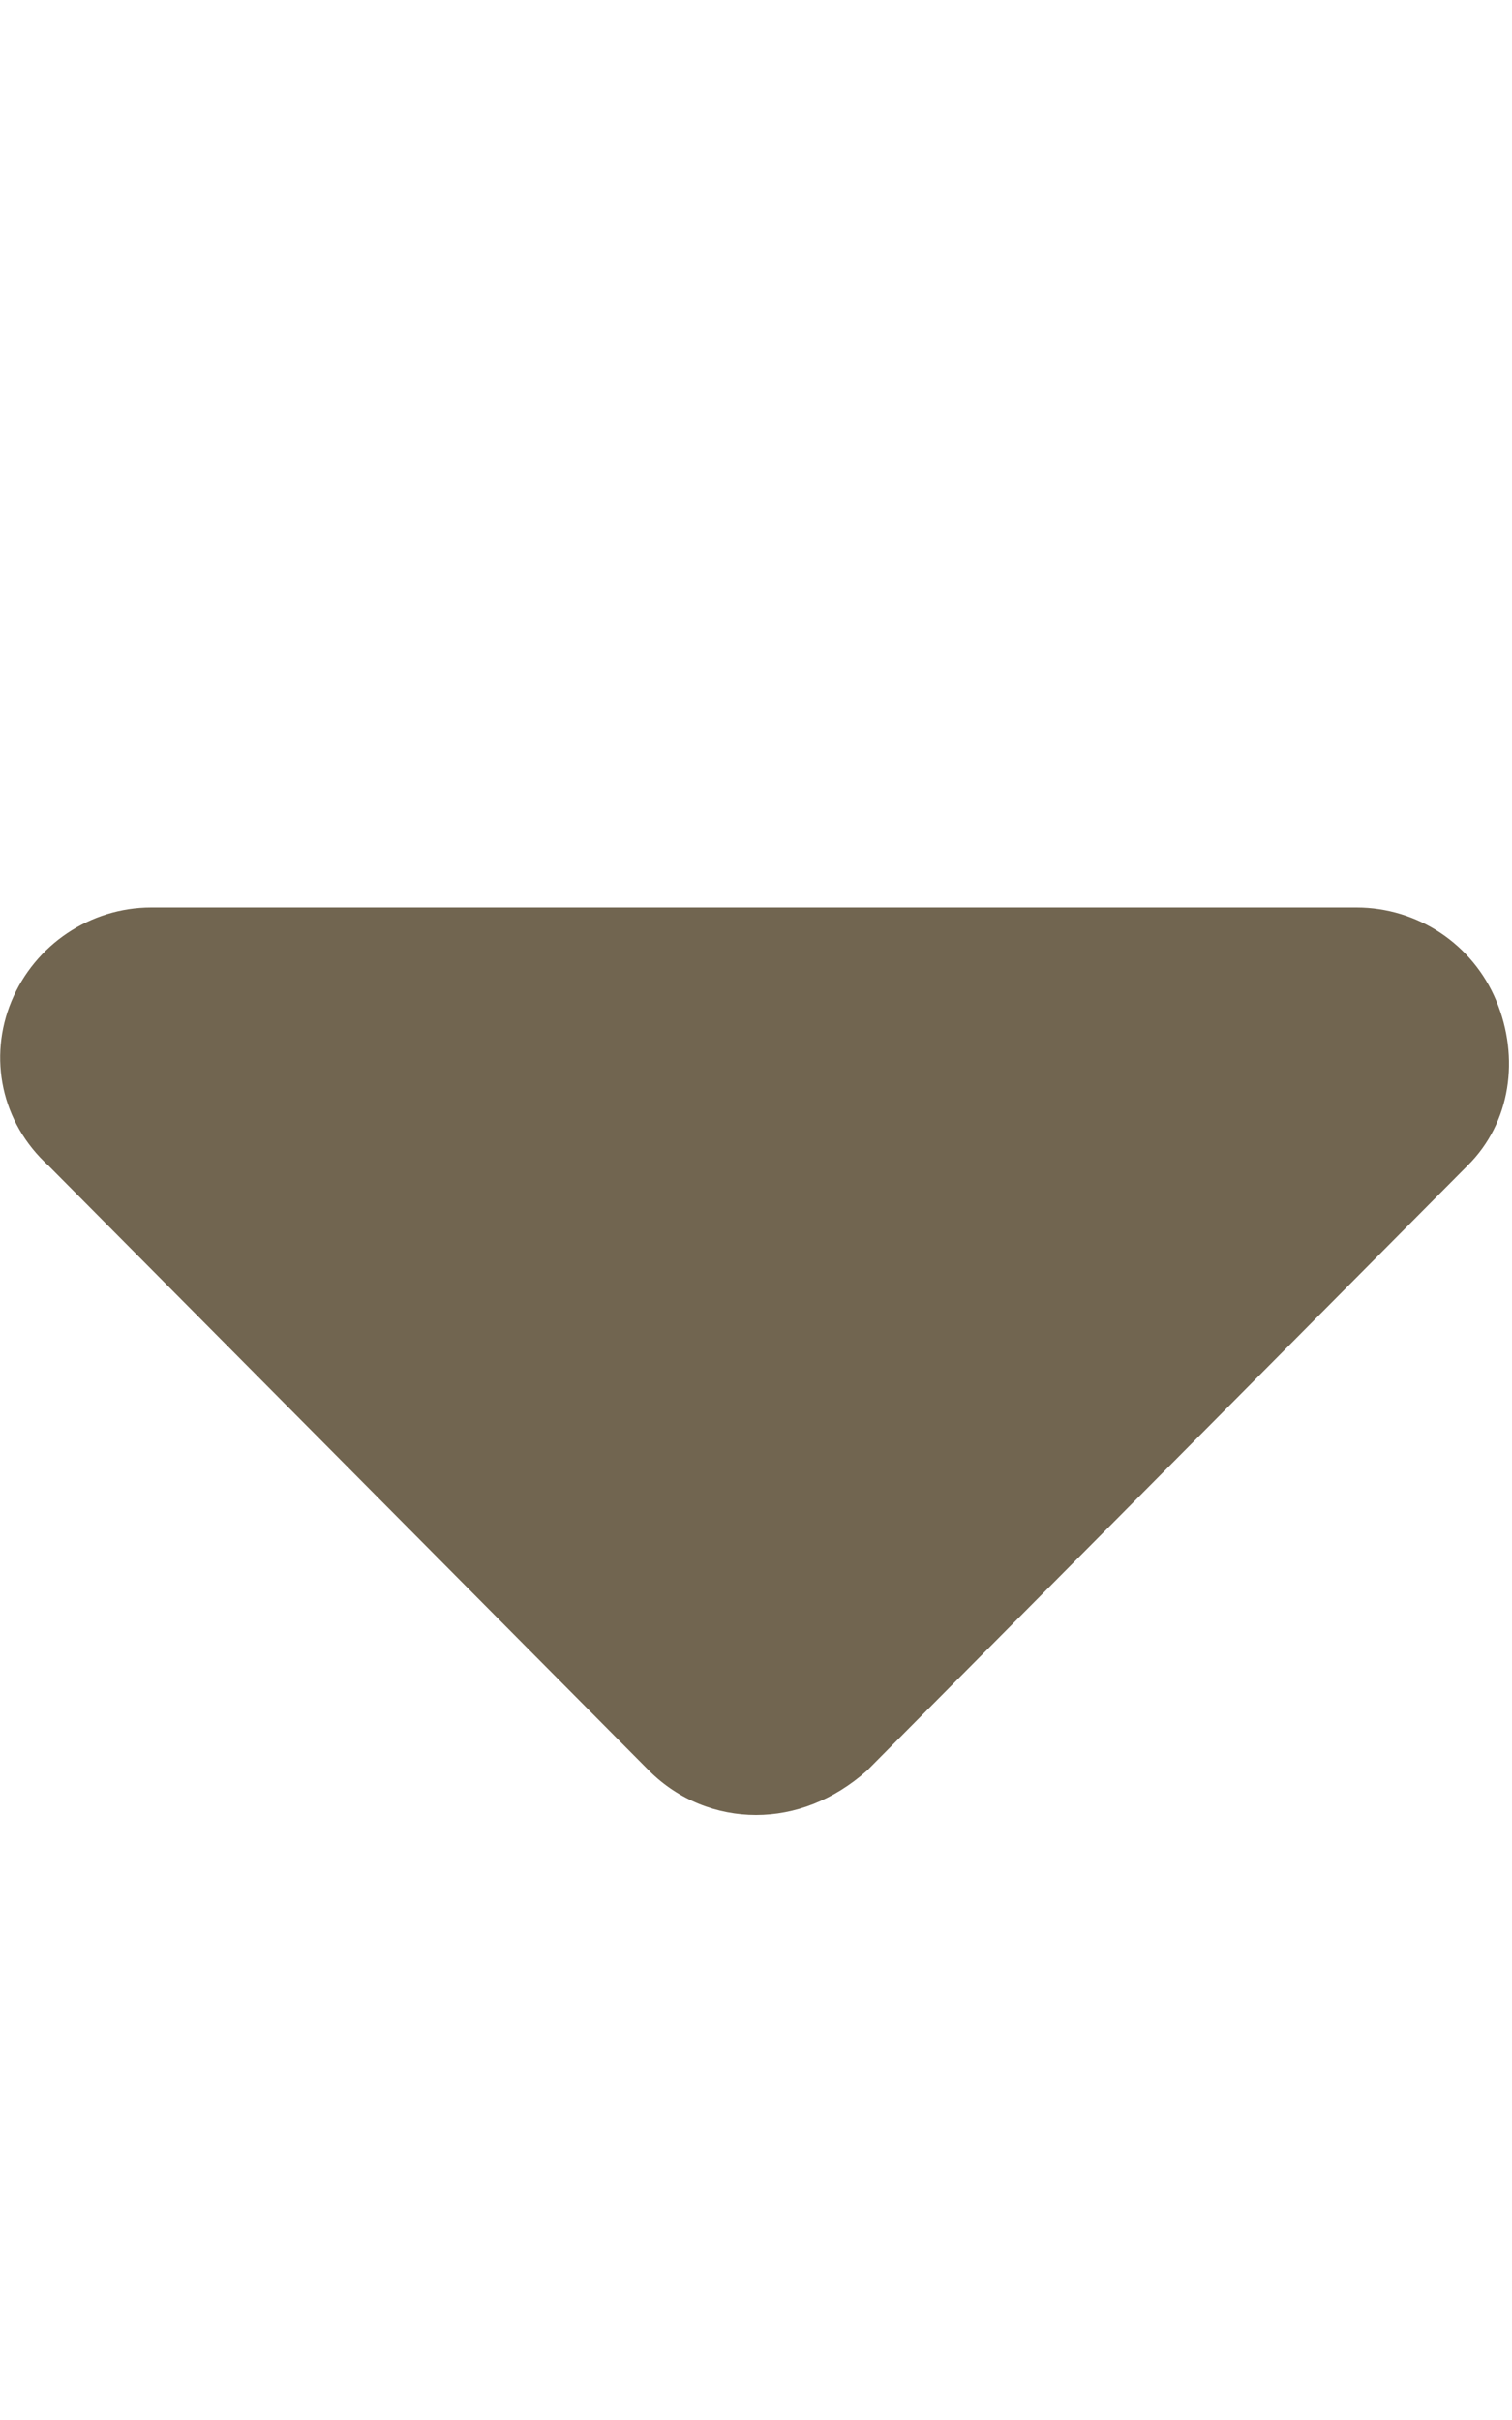 <?xml version="1.0" encoding="UTF-8" standalone="no"?>
<!DOCTYPE svg PUBLIC "-//W3C//DTD SVG 1.1//EN" "http://www.w3.org/Graphics/SVG/1.1/DTD/svg11.dtd">
<svg width="100%" height="100%" viewBox="0 0 320 512" version="1.1" xmlns="http://www.w3.org/2000/svg" xmlns:xlink="http://www.w3.org/1999/xlink" xml:space="preserve" xmlns:serif="http://www.serif.com/" style="fill-rule:evenodd;clip-rule:evenodd;stroke-linejoin:round;stroke-miterlimit:2;">
    <path d="M310.6,246.6L183.5,374.6C176.4,380.9 168.2,384 160,384C151.8,384 143.62,380.875 137.37,374.625L10.27,246.625C0.224,237.5 -2.516,223.7 2.438,211.8C7.392,199.9 19.07,192 32,192L287.1,192C300.04,192 311.72,199.781 316.68,211.75C321.64,223.719 319.8,237.5 310.6,246.6Z" style="fill:rgb(113,101,80);fill-rule:nonzero;"/>
</svg>
